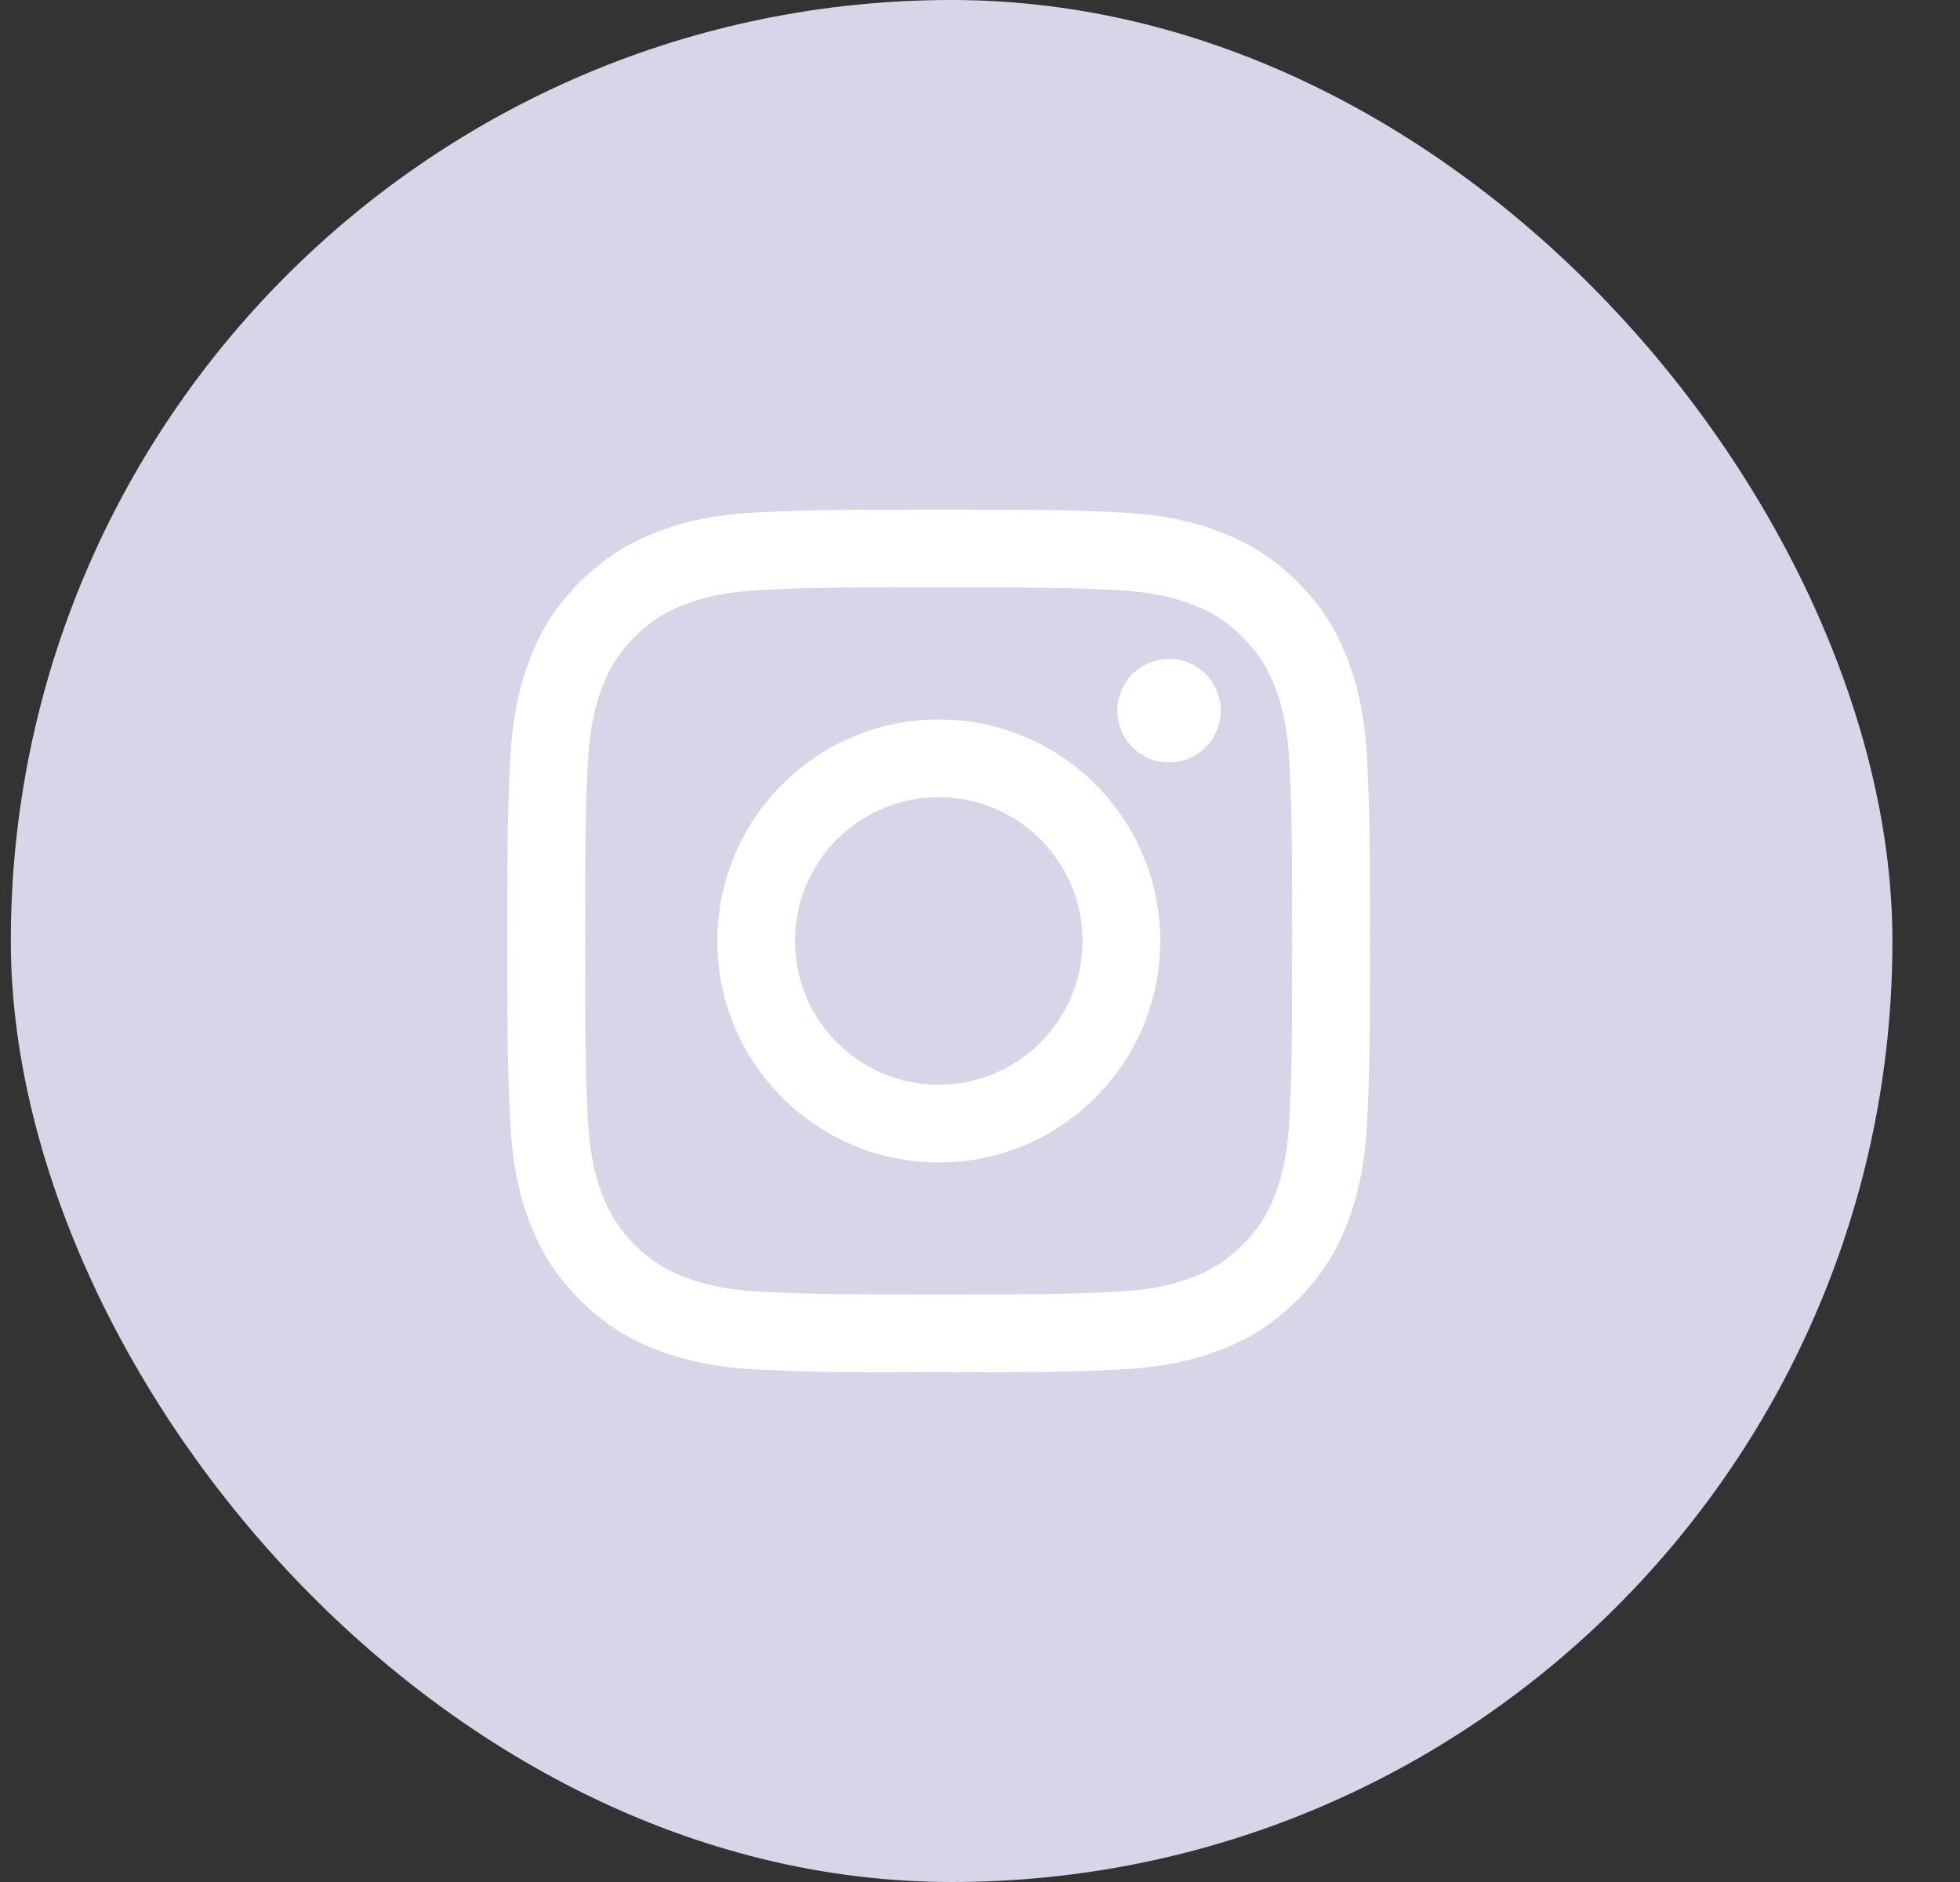<svg width="25" height="24" viewBox="0 0 25 24" fill="none" xmlns="http://www.w3.org/2000/svg">
<rect x="0" y="0" width="25" height="24" fill="#333333" stroke="none"/>
<rect x="0.138" width="24" height="24" rx="12" fill="#D6D6E8"/>
<path fill-rule="evenodd" clip-rule="evenodd" d="M11.973 6.499C10.479 6.499 10.292 6.506 9.705 6.532C9.12 6.559 8.72 6.652 8.37 6.788C8.009 6.928 7.702 7.116 7.396 7.422C7.09 7.728 6.902 8.035 6.761 8.396C6.625 8.746 6.532 9.146 6.506 9.731C6.479 10.318 6.472 10.506 6.472 11.999C6.472 13.493 6.479 13.68 6.506 14.267C6.533 14.852 6.625 15.252 6.761 15.602C6.902 15.964 7.09 16.271 7.396 16.576C7.701 16.882 8.008 17.071 8.37 17.211C8.72 17.347 9.119 17.44 9.705 17.467C10.292 17.494 10.479 17.5 11.973 17.5C13.467 17.5 13.653 17.494 14.24 17.467C14.826 17.44 15.226 17.347 15.576 17.211C15.938 17.071 16.244 16.882 16.55 16.576C16.856 16.271 17.044 15.964 17.184 15.602C17.32 15.252 17.413 14.852 17.44 14.267C17.466 13.68 17.473 13.493 17.473 11.999C17.473 10.506 17.466 10.318 17.44 9.731C17.413 9.146 17.32 8.746 17.184 8.396C17.044 8.035 16.856 7.728 16.55 7.422C16.244 7.116 15.938 6.928 15.576 6.788C15.225 6.652 14.825 6.559 14.239 6.532C13.653 6.506 13.466 6.499 11.972 6.499H11.973ZM11.479 7.491C11.626 7.491 11.789 7.491 11.973 7.491C13.441 7.491 13.616 7.496 14.195 7.523C14.732 7.547 15.023 7.637 15.217 7.712C15.473 7.812 15.656 7.931 15.849 8.124C16.041 8.316 16.16 8.5 16.261 8.756C16.336 8.95 16.425 9.241 16.45 9.777C16.476 10.357 16.482 10.531 16.482 11.999C16.482 13.467 16.476 13.641 16.45 14.221C16.425 14.758 16.336 15.049 16.261 15.242C16.161 15.499 16.041 15.682 15.849 15.874C15.656 16.067 15.474 16.186 15.217 16.285C15.023 16.361 14.732 16.451 14.195 16.475C13.616 16.501 13.441 16.507 11.973 16.507C10.504 16.507 10.33 16.501 9.75 16.475C9.214 16.45 8.923 16.361 8.729 16.285C8.472 16.186 8.289 16.067 8.096 15.874C7.904 15.681 7.785 15.499 7.685 15.242C7.609 15.048 7.52 14.757 7.495 14.221C7.469 13.641 7.464 13.467 7.464 11.998C7.464 10.529 7.469 10.356 7.495 9.776C7.52 9.24 7.609 8.949 7.685 8.755C7.784 8.498 7.904 8.315 8.096 8.122C8.289 7.93 8.472 7.81 8.729 7.71C8.923 7.635 9.214 7.545 9.75 7.521C10.258 7.498 10.454 7.491 11.479 7.49V7.491ZM14.911 8.403C14.546 8.403 14.251 8.698 14.251 9.062C14.251 9.427 14.546 9.723 14.911 9.723C15.275 9.723 15.571 9.427 15.571 9.062C15.571 8.698 15.275 8.402 14.911 8.402V8.403ZM11.975 9.175C10.415 9.175 9.15 10.44 9.15 12C9.15 13.56 10.415 14.824 11.975 14.824C13.535 14.824 14.799 13.56 14.799 12C14.799 10.44 13.535 9.175 11.975 9.175H11.975ZM11.974 10.166C12.986 10.166 13.807 10.987 13.807 11.999C13.807 13.012 12.986 13.833 11.974 13.833C10.961 13.833 10.14 13.012 10.14 11.999C10.14 10.987 10.961 10.166 11.974 10.166Z" fill="white"/>
</svg>
